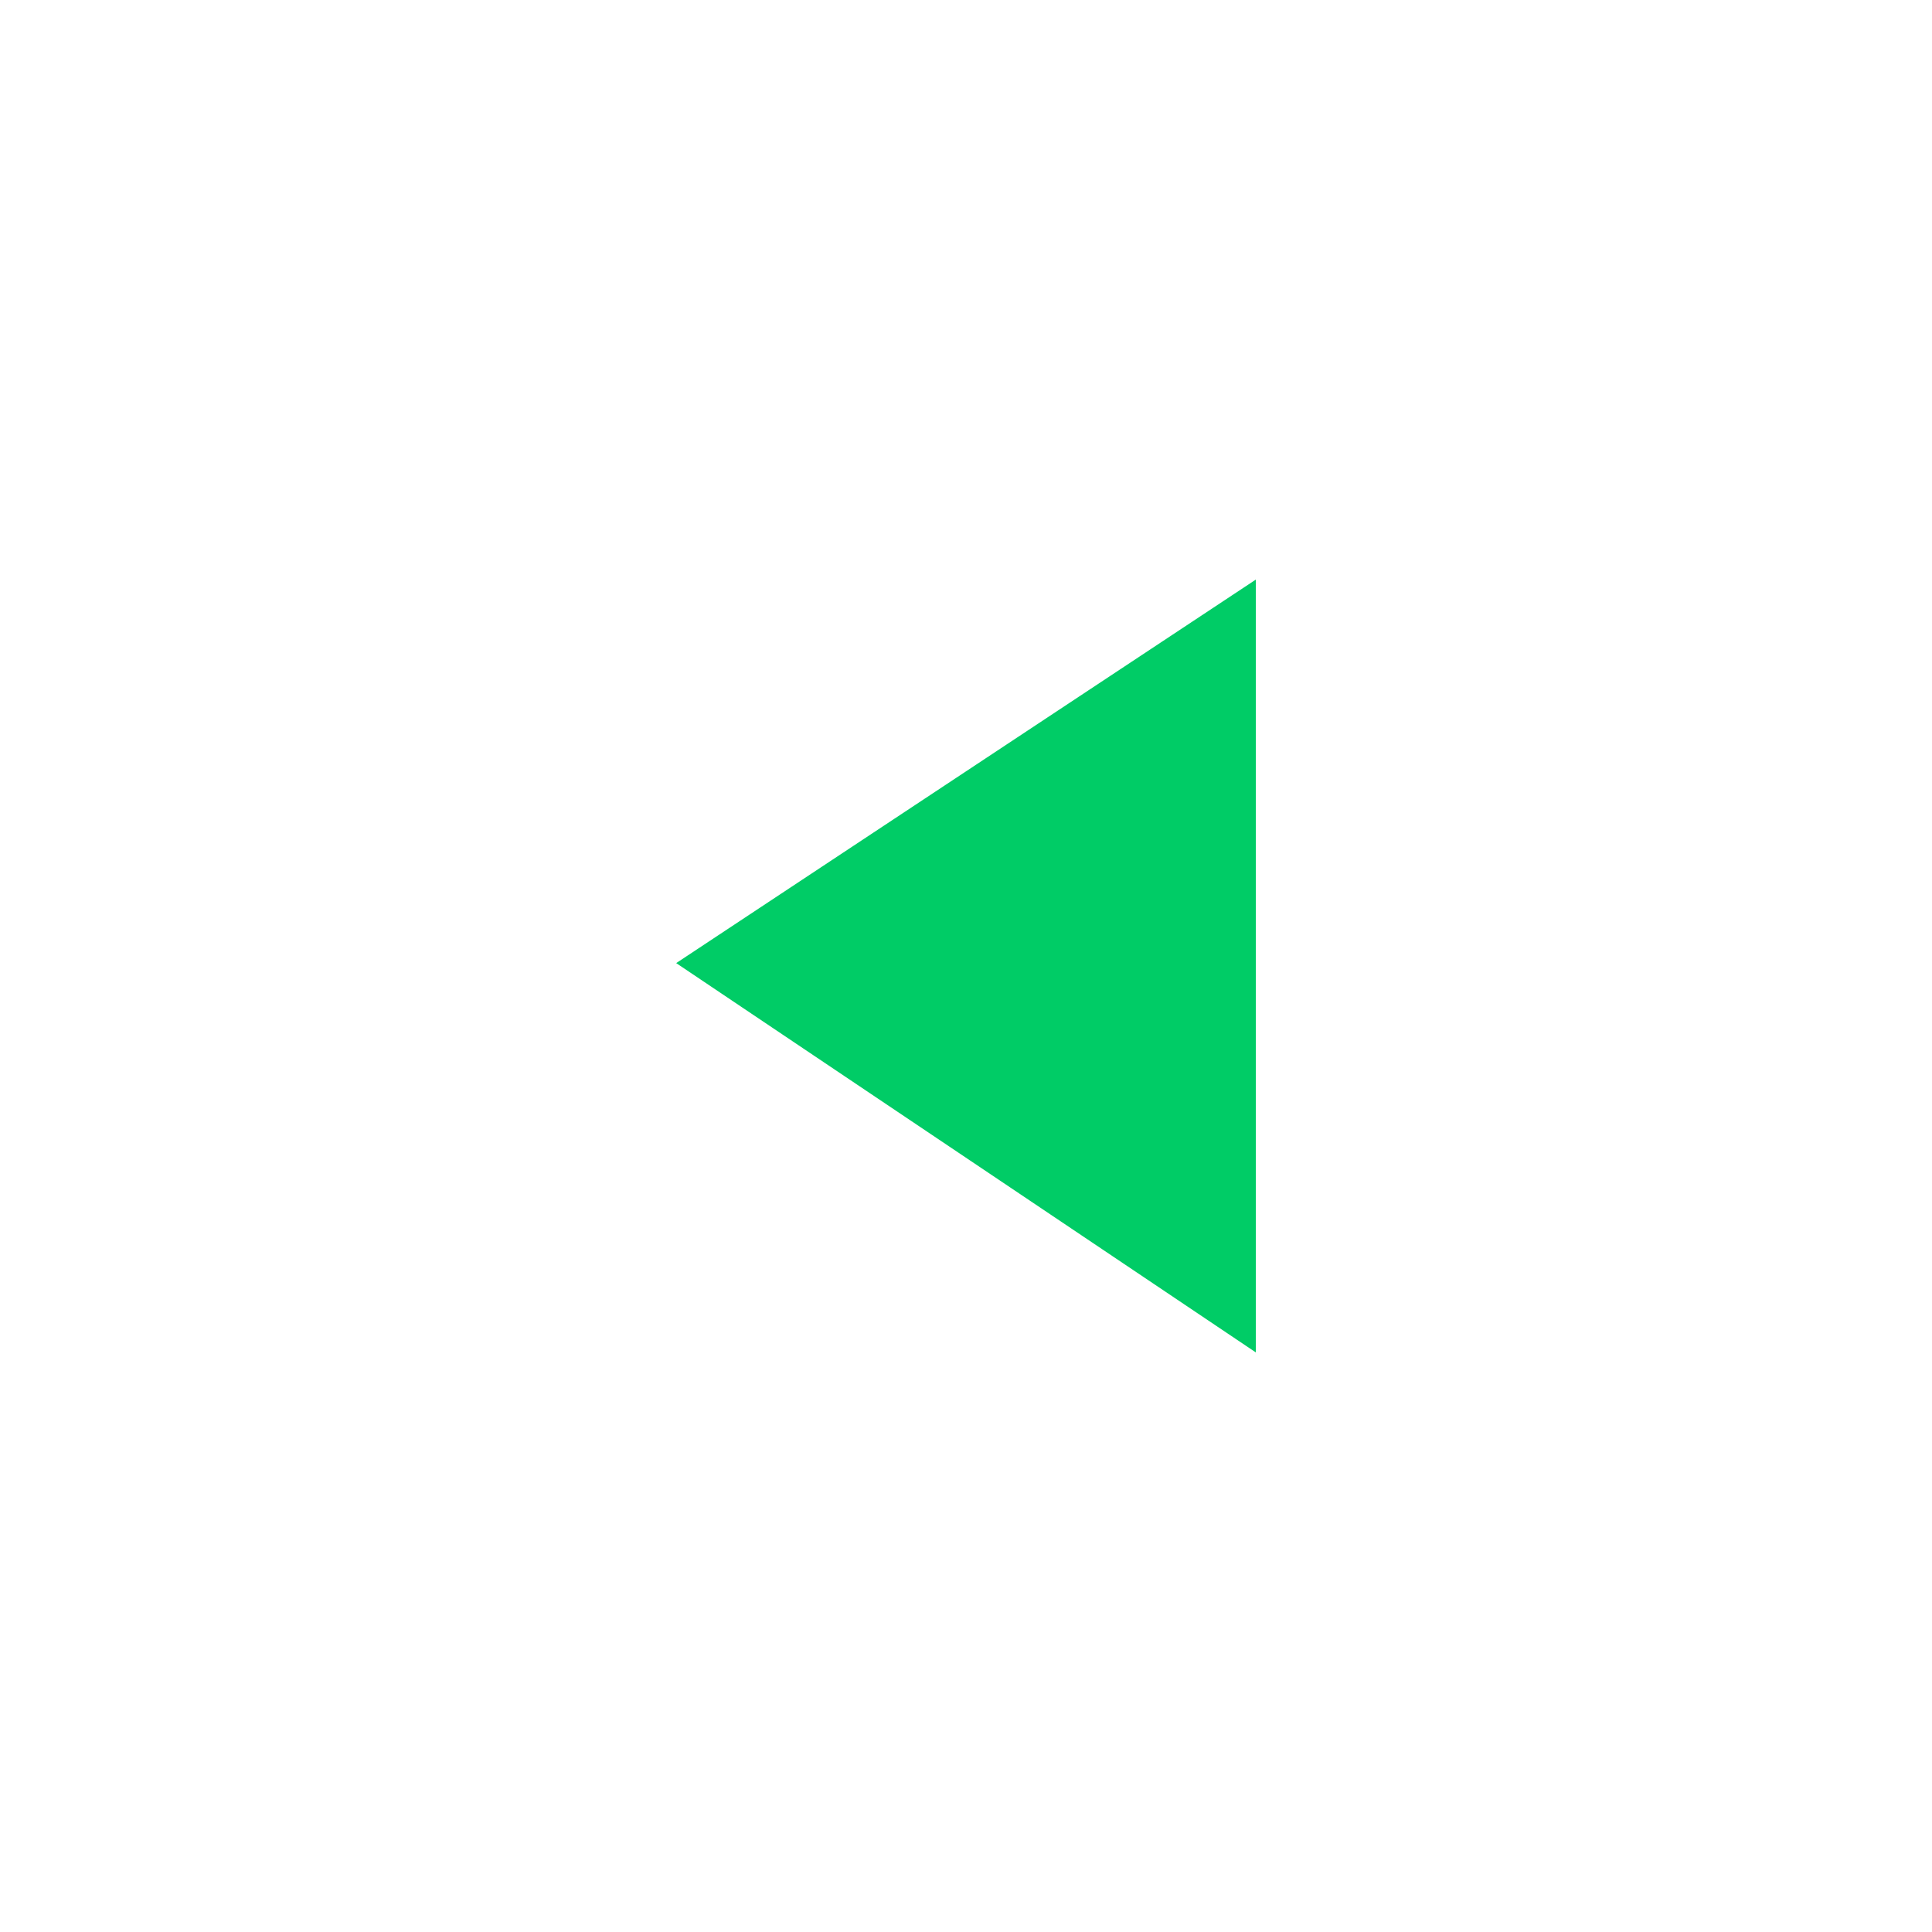 <svg width="64px" height="64px" viewBox="0 0 20 20" xmlns="http://www.w3.org/2000/svg" fill="#00cc66"><g id="SVGRepo_bgCarrier" stroke-width="0"></g><g id="SVGRepo_tracerCarrier" stroke-linecap="round" stroke-linejoin="round"></g><g id="SVGRepo_iconCarrier"> <rect x="0" fill="none" width="20" height="20"></rect> <g> <path d="M13 14L7 9.97 13 6v8z"></path> </g> </g></svg>